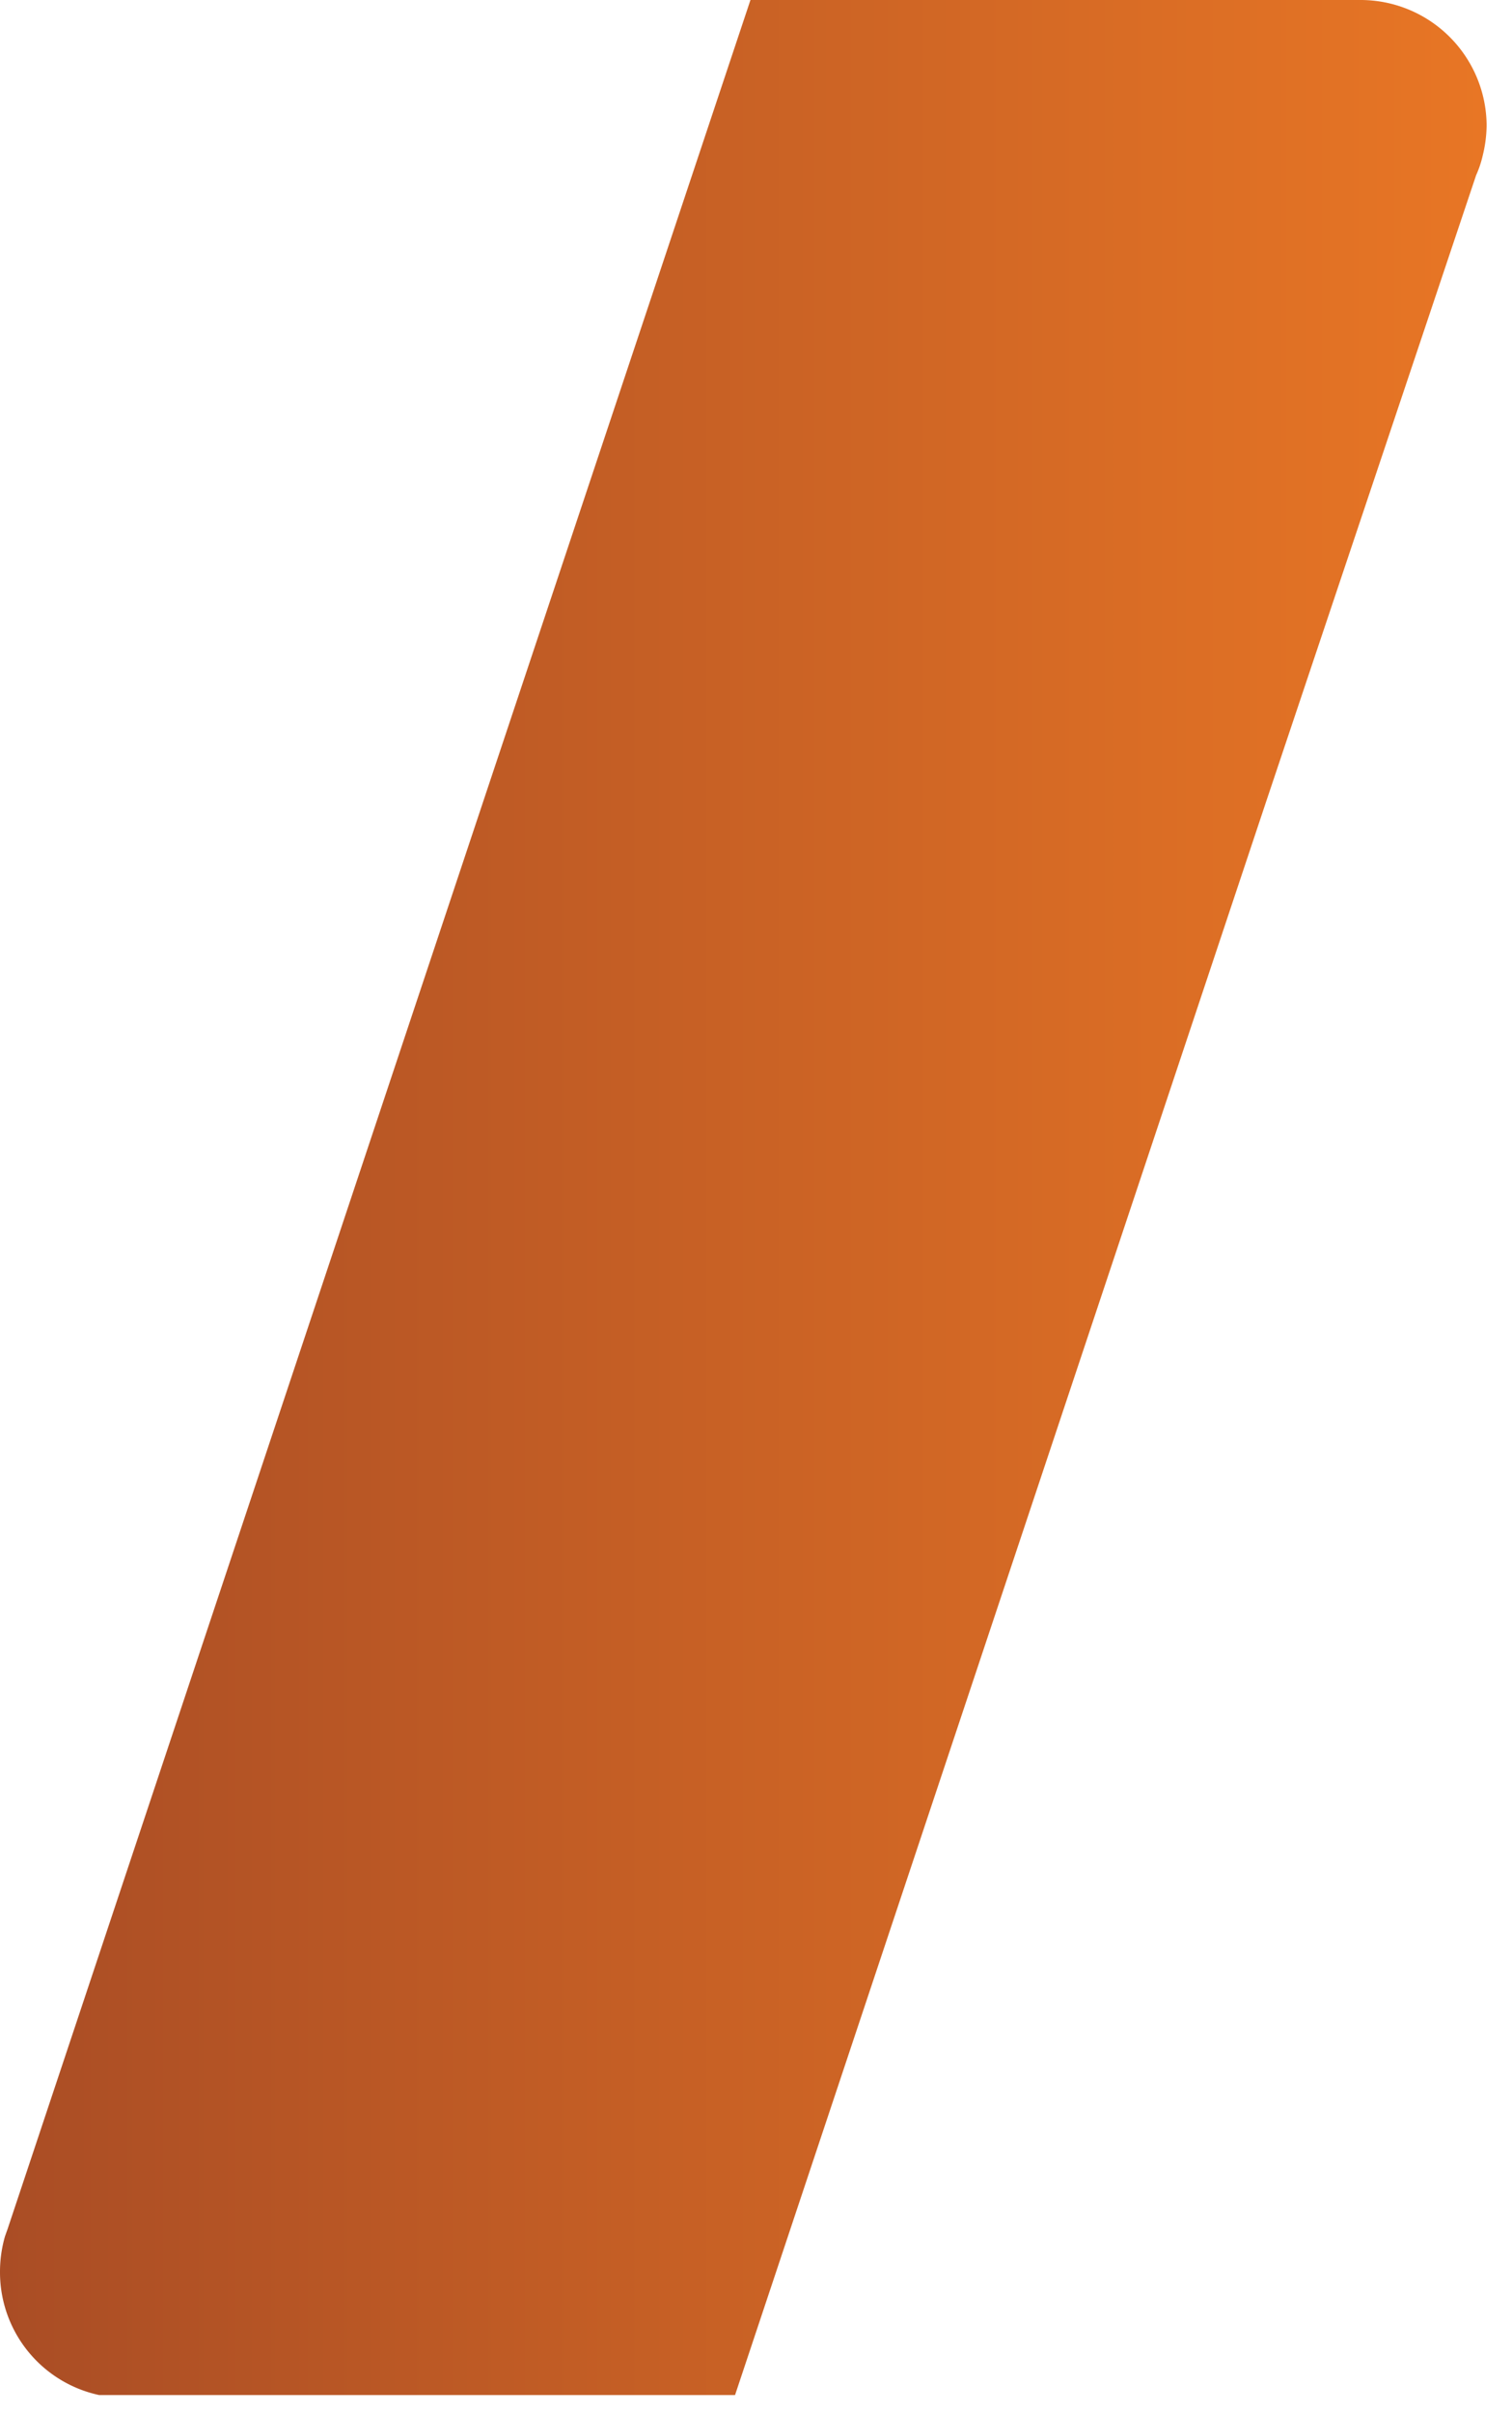 <svg xmlns="http://www.w3.org/2000/svg" fill="none" viewBox="0 0 42 67">
  <path d="M41.295 3.487c-.004.279-.04.556-.107.826-.043.19-.104.374-.184.55l-5.827 17.375L20.418 66.5H2.753A3.487 3.487 0 010 63.09a3.548 3.548 0 01.138-.995l.076-.214 13.214-39.643L20.846 0h16.916a3.503 3.503 0 013.533 3.487z" fill="url(#hlgndjRgMa)"/>
  <defs>
    <linearGradient id="hlgndjRgMa" x1="0" y1="33.25" x2="41.249" y2="33.25" gradientUnits="userSpaceOnUse">
      <stop stop-color="#AA4D25"/>
      <stop offset="1" stop-color="#E87625"/>
    </linearGradient>
  </defs>
</svg>
